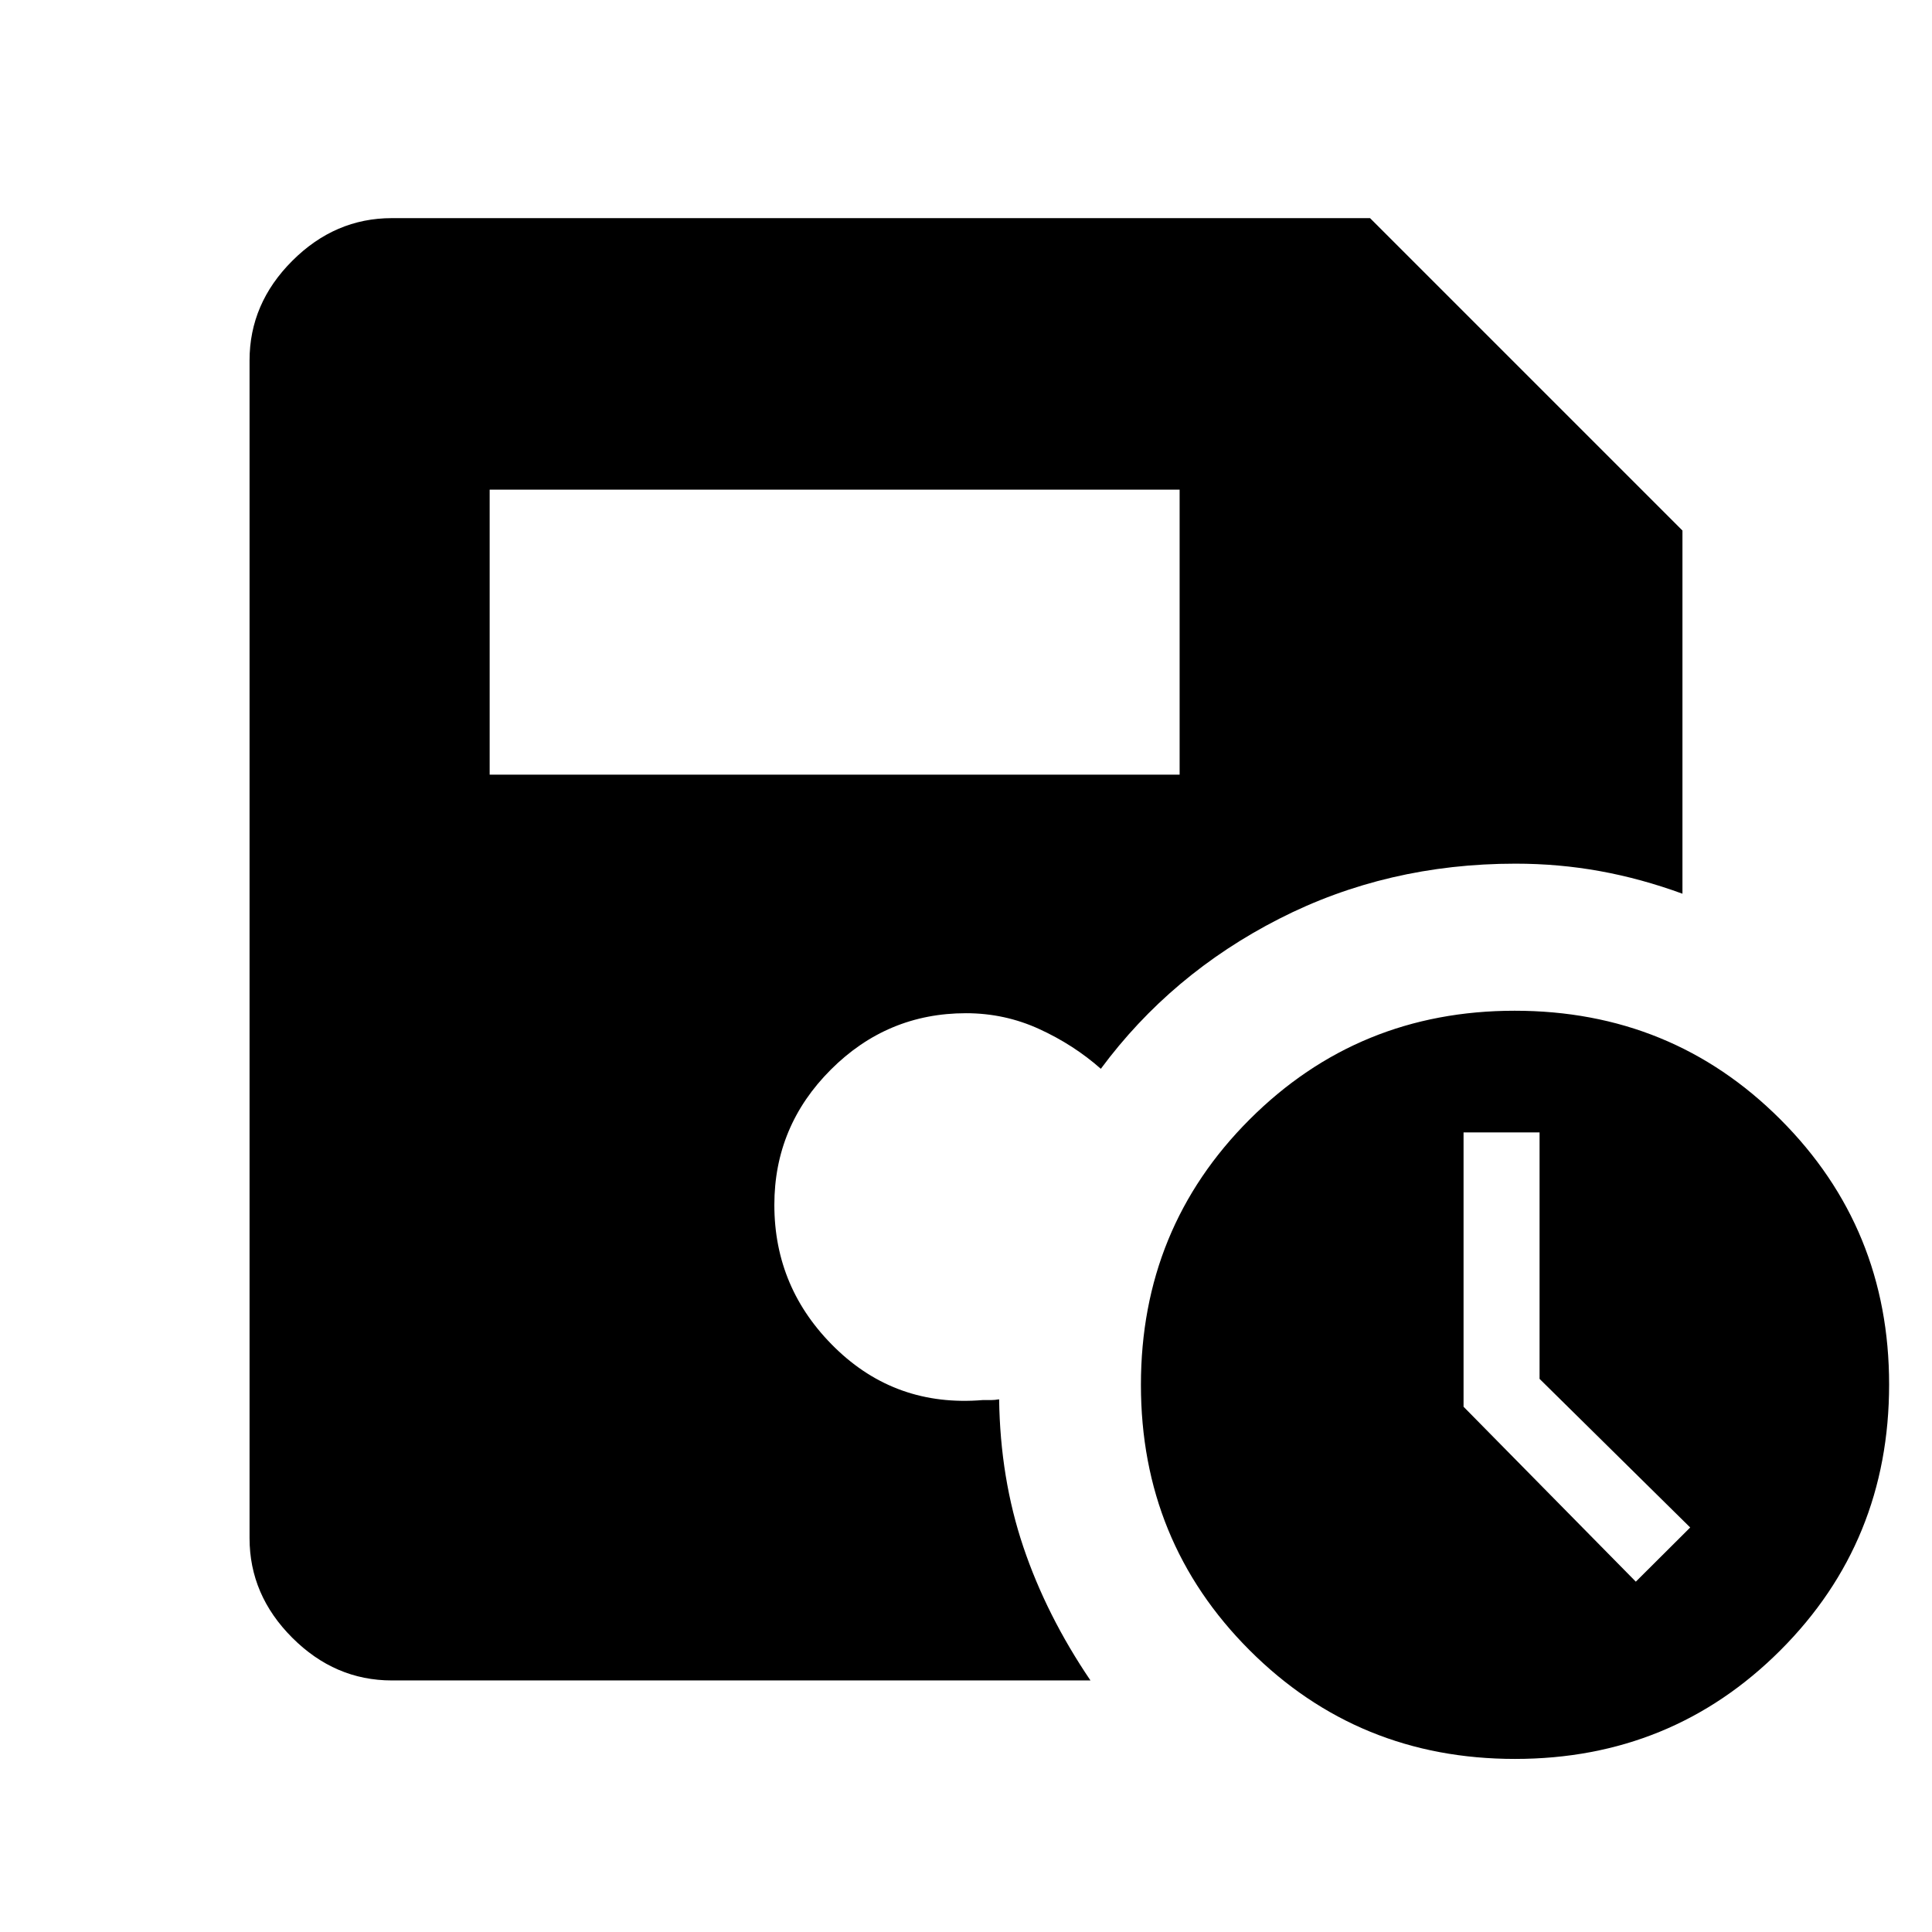 <svg xmlns="http://www.w3.org/2000/svg" height="48" viewBox="0 -960 960 960" width="48"><path d="M752.81-86q-77.89 0-131.89-54-54-54-54-131.88 0-77.89 54.02-131.89 54.02-54 131.68-54 78.08 0 132.07 54.02 54 54.01 54 131.67 0 78.08-54 132.08-53.99 54-131.88 54Zm60.02-88.08L839.85-201 765-274.85v-122.46h-37.77V-261l85.6 86.92Zm-569.52-401h342.84v-141.61H243.31v141.61ZM194.69-125q-28.25 0-49.47-21.22T124-195.69v-585.23q0-28.26 21.22-49.47 21.22-21.22 49.47-21.22h486.08L836-696.38v180.46q-20.62-7.54-41.04-11.23-20.42-3.7-41.93-3.7-63.82 0-117.5 27.43Q581.85-476 547-428.92q-13.5-11.93-30.64-19.77-17.13-7.85-36.36-7.85-39.13 0-67.18 28.05-28.05 28.05-28.05 67.18 0 41.62 30.23 71.08t73.23 25.92h4.12q1.96 0 4.11-.38.54 39.3 12.04 73.38T541.85-125H194.69Z"/></svg>